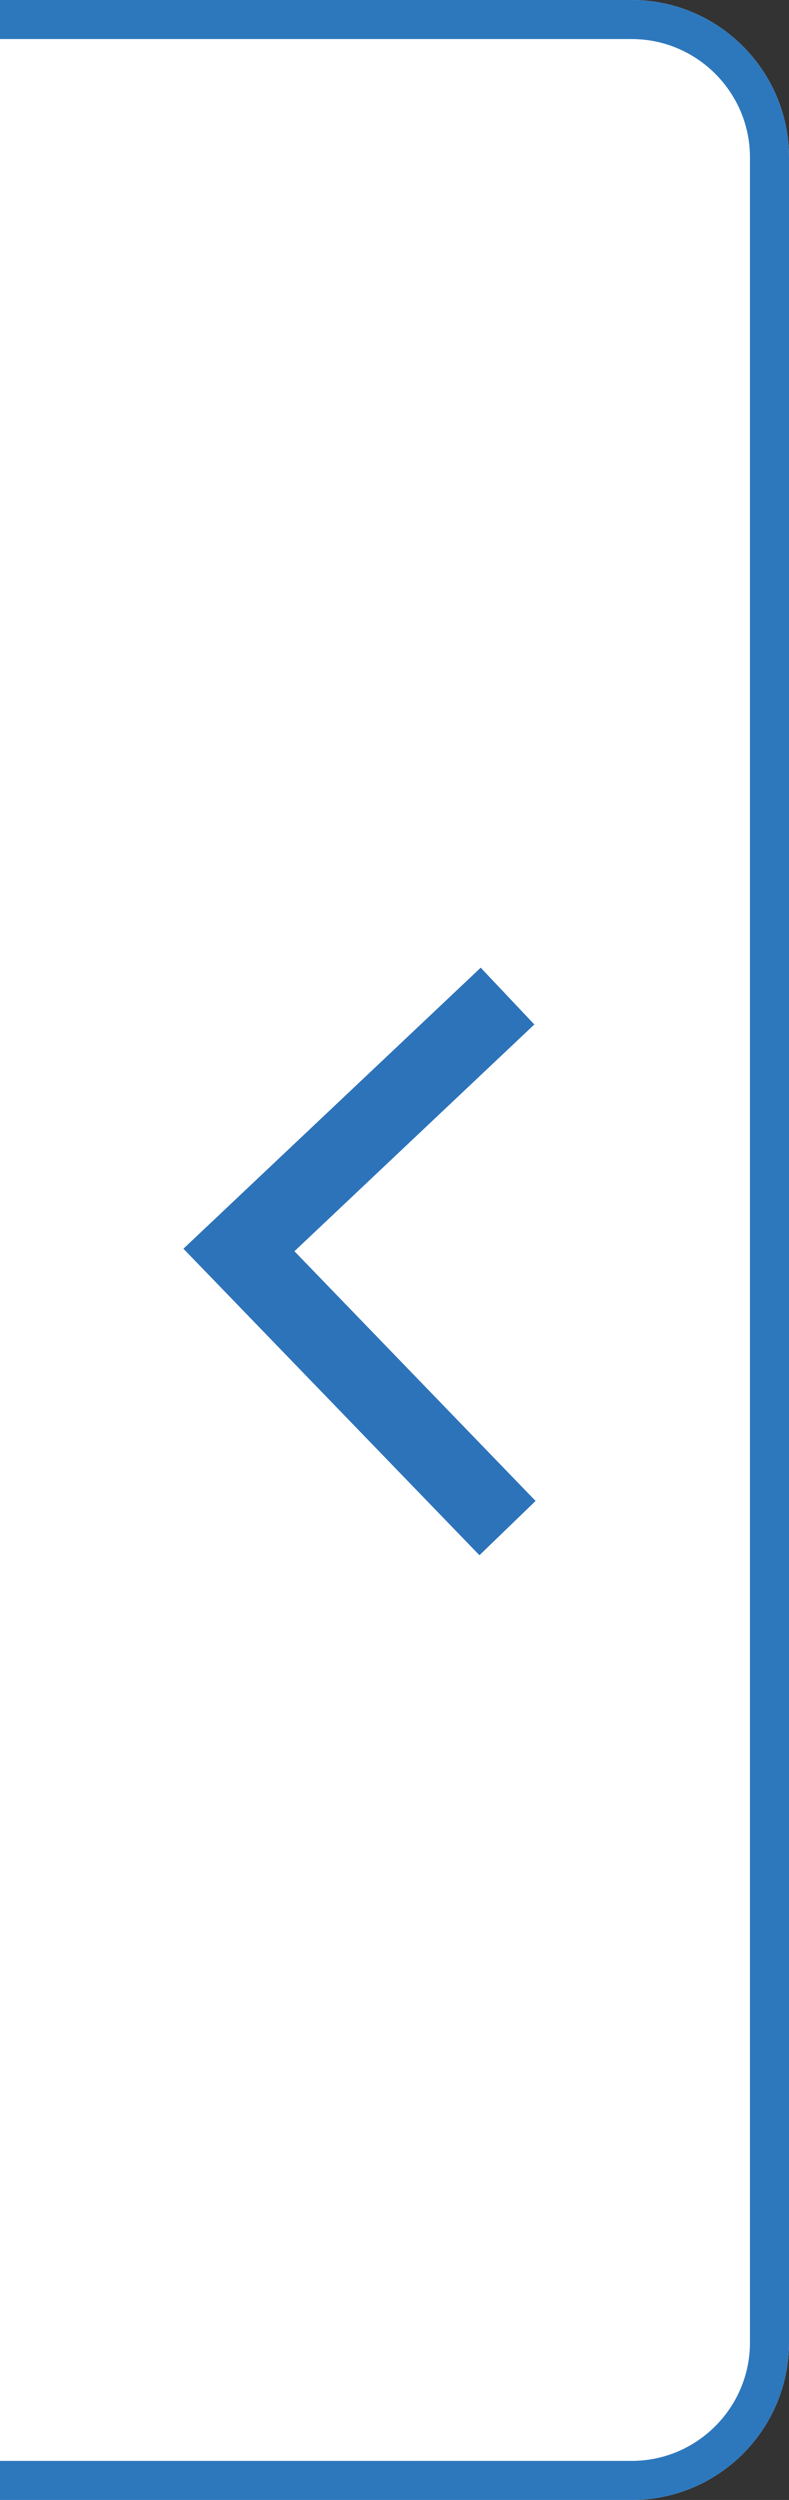 <?xml version="1.0" encoding="utf-8"?>
<!DOCTYPE svg PUBLIC "-//W3C//DTD SVG 1.1//EN" "http://www.w3.org/Graphics/SVG/1.1/DTD/svg11.dtd">
<svg version="1.1" id="Layer_1" xmlns="http://www.w3.org/2000/svg" xmlns:xlink="http://www.w3.org/1999/xlink" x="0px" y="0px"
	 width="20.21px" height="64px" viewBox="0 0 20.21 64" enable-background="new 0 0 20.21 64" xml:space="preserve">
<rect x="0" y="0" width="20.21" height="64" fill="#333333" stroke="none"/>
<path fill="#FFFFFF" d="M16.18,0H0v64h16.18c2.23,0,4.03-1.81,4.03-4.03V4.03C20.21,1.81,18.4,0,16.18,0z"/>
<path fill="#2D78BD" d="M16.18,0H0v1h16.18c1.67,0,3.03,1.36,3.03,3.03v55.94c0,1.67-1.36,3.03-3.03,3.03H0v1h16.18
	c2.23,0,4.03-1.81,4.03-4.03V4.03C20.21,1.81,18.4,0,16.18,0z"/>
<polyline fill="none" stroke="#2D73BA" stroke-width="2" stroke-miterlimit="10" points="13,25.5 6.12,32 13,39.12 "/>
</svg>
